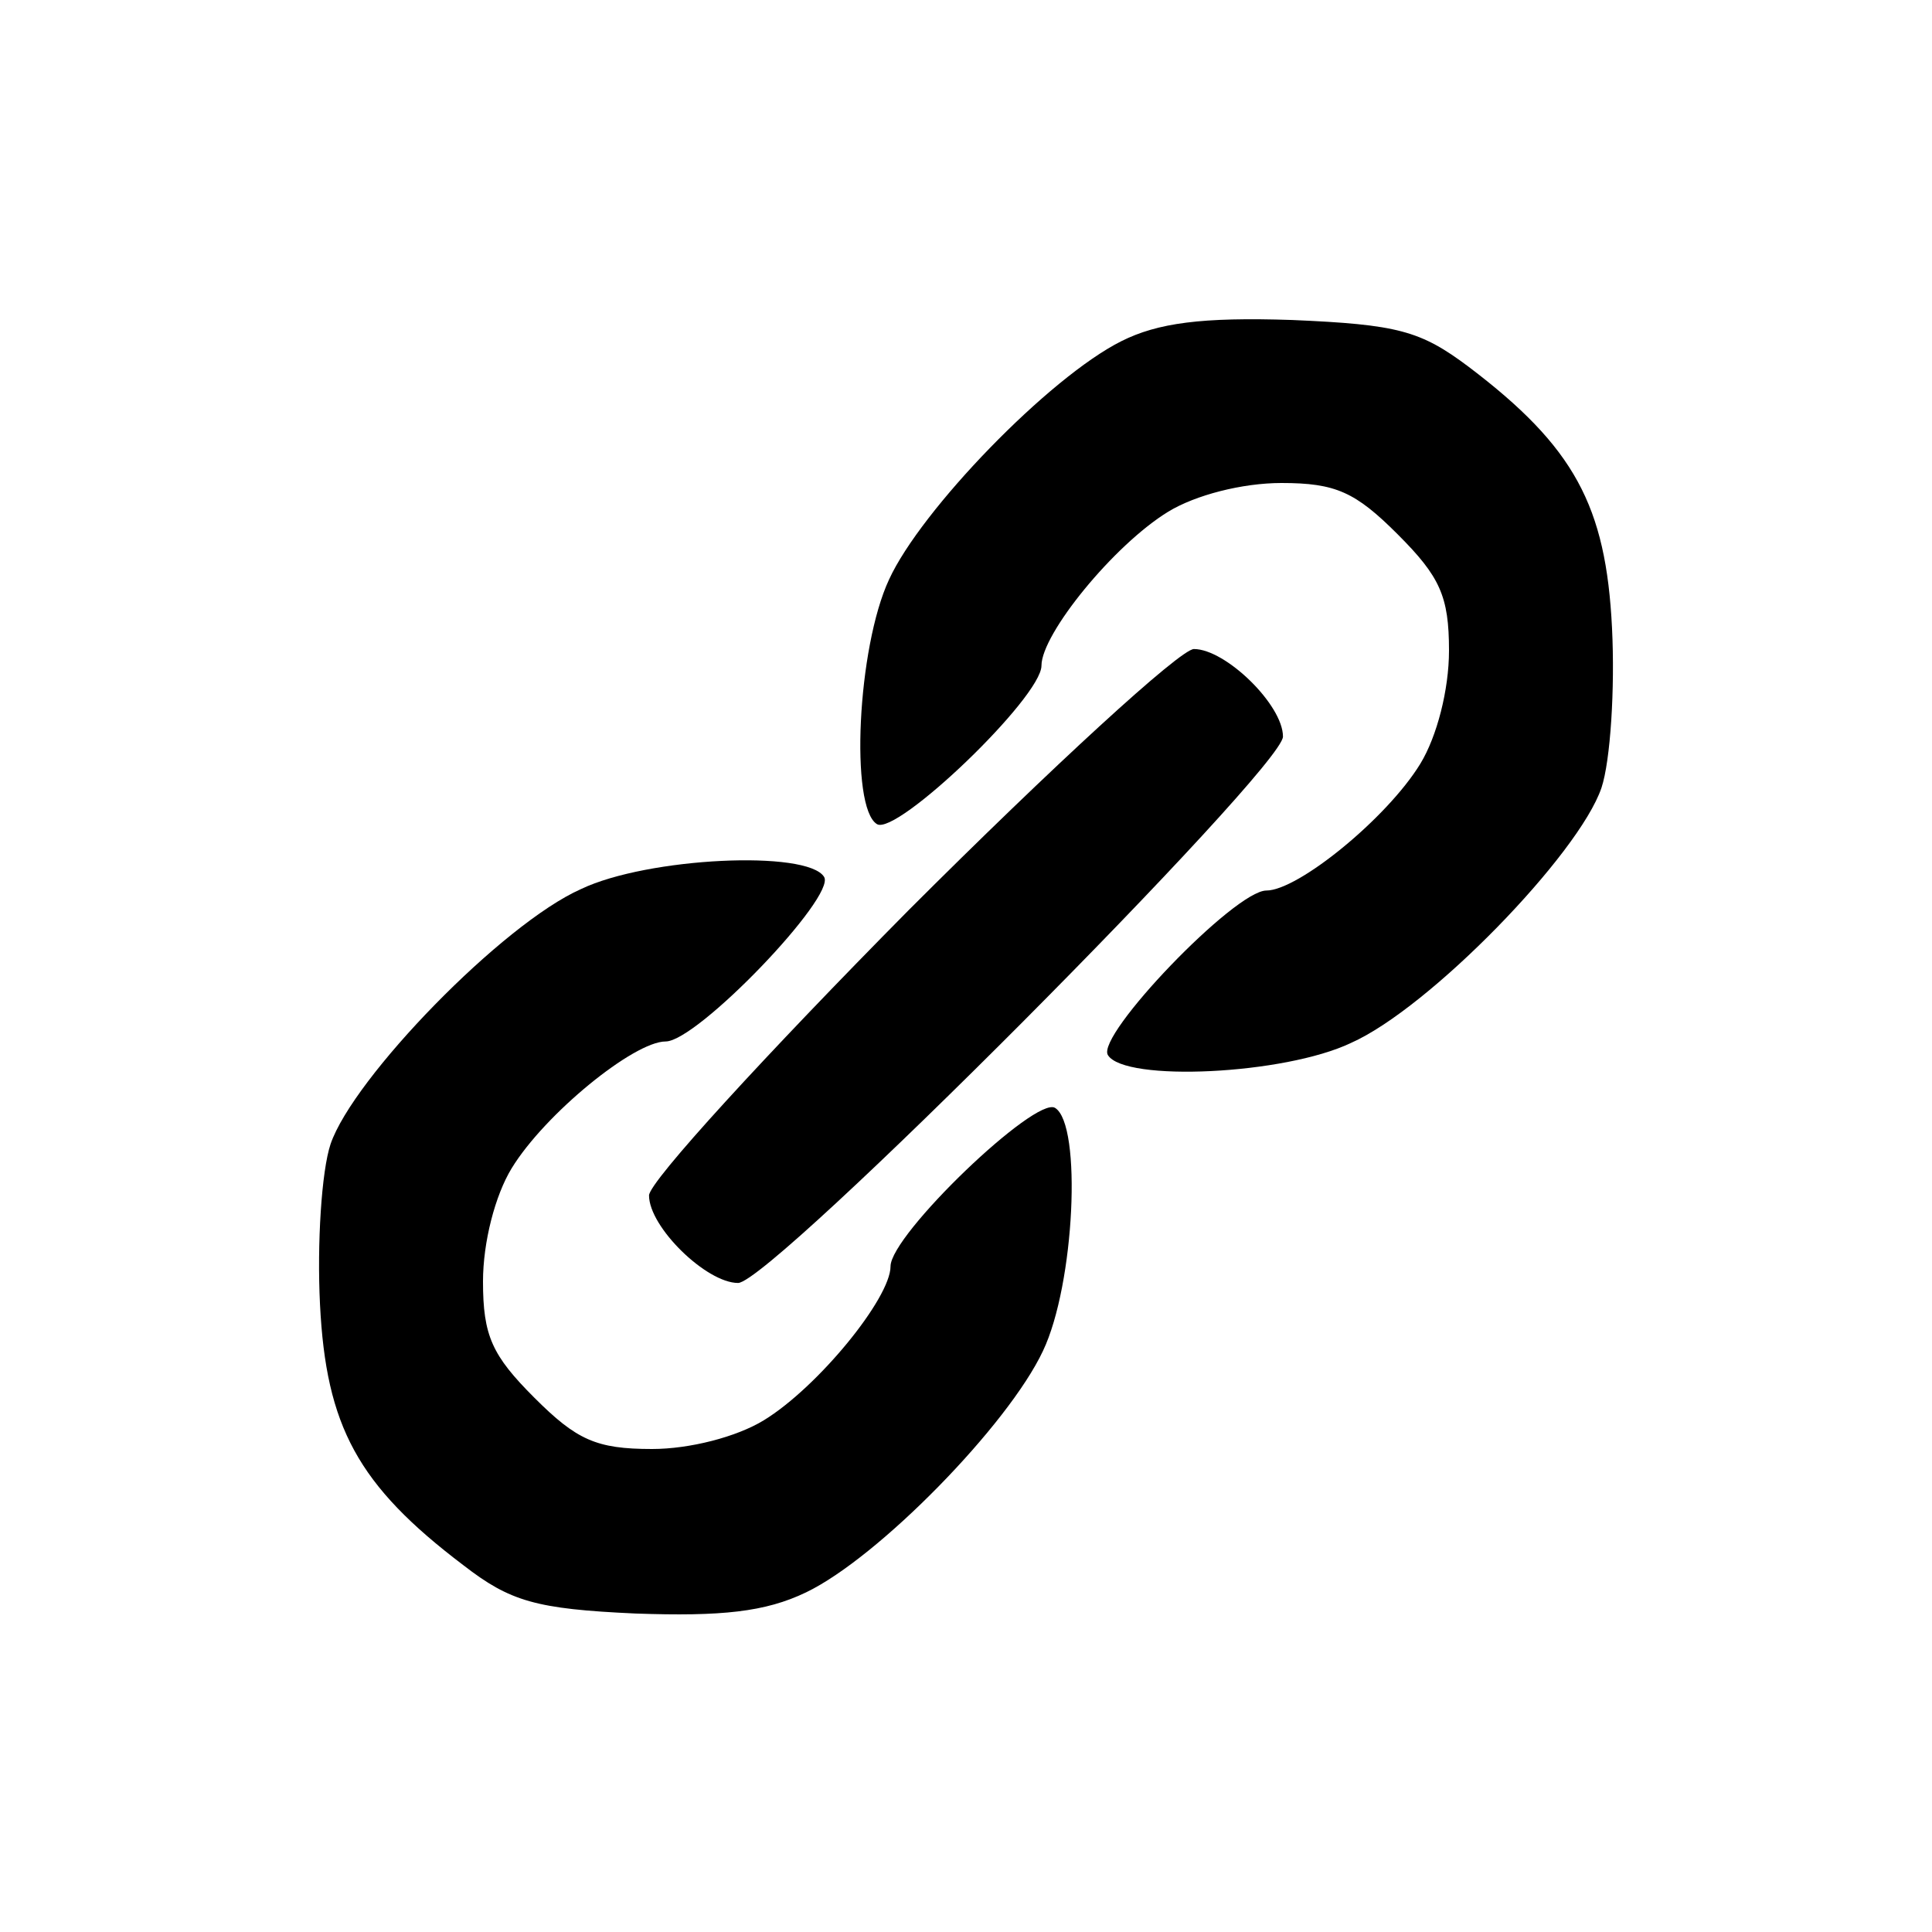 <?xml version="1.0" standalone="no"?>
<!DOCTYPE svg PUBLIC "-//W3C//DTD SVG 20010904//EN"
 "http://www.w3.org/TR/2001/REC-SVG-20010904/DTD/svg10.dtd">
<svg version="1.0" xmlns="http://www.w3.org/2000/svg"
 width="128pt" height="128pt" viewBox="0 0 128 128"
 preserveAspectRatio="xMidYMid meet">
<g transform="translate(0,128) scale(0.1,-0.1)"
fill="#000000" stroke="none">
<path d="M743 1054 c-48 -24 -133 -112 -154 -158 -21 -45 -26 -151 -8 -162 13
-8 109 84 109 105 0 21 48 80 84 102 18 11 49 19 75 19 36 0 49 -6 77 -34 28
-28 34 -41 34 -77 0 -26 -8 -57 -19 -75 -22 -36 -81 -84 -102 -84 -21 0 -113
-96 -105 -109 11 -18 117 -13 161 8 52 23 151 125 166 169 6 18 9 66 7 106 -4
81 -25 120 -95 173 -32 24 -47 28 -117 31 -60 2 -89 -2 -113 -14z"/>
<path d="M602 677 c-94 -95 -172 -180 -172 -189 0 -21 38 -58 59 -58 22 0 361
341 361 362 0 21 -38 58 -59 58 -9 0 -94 -78 -189 -173z"/>
<path d="M385 691 c-52 -23 -151 -125 -166 -169 -6 -18 -9 -66 -7 -106 4 -81
25 -120 95 -173 31 -24 48 -29 114 -32 57 -2 86 1 113 14 48 23 134 111 157
160 21 44 26 150 8 161 -13 8 -109 -84 -109 -105 0 -21 -48 -80 -84 -102 -18
-11 -49 -19 -74 -19 -37 0 -50 6 -78 34 -28 28 -34 41 -34 77 0 26 8 57 19 75
22 36 81 84 102 84 21 0 113 96 105 109 -11 18 -117 13 -161 -8z"/>
</g>
</svg>
